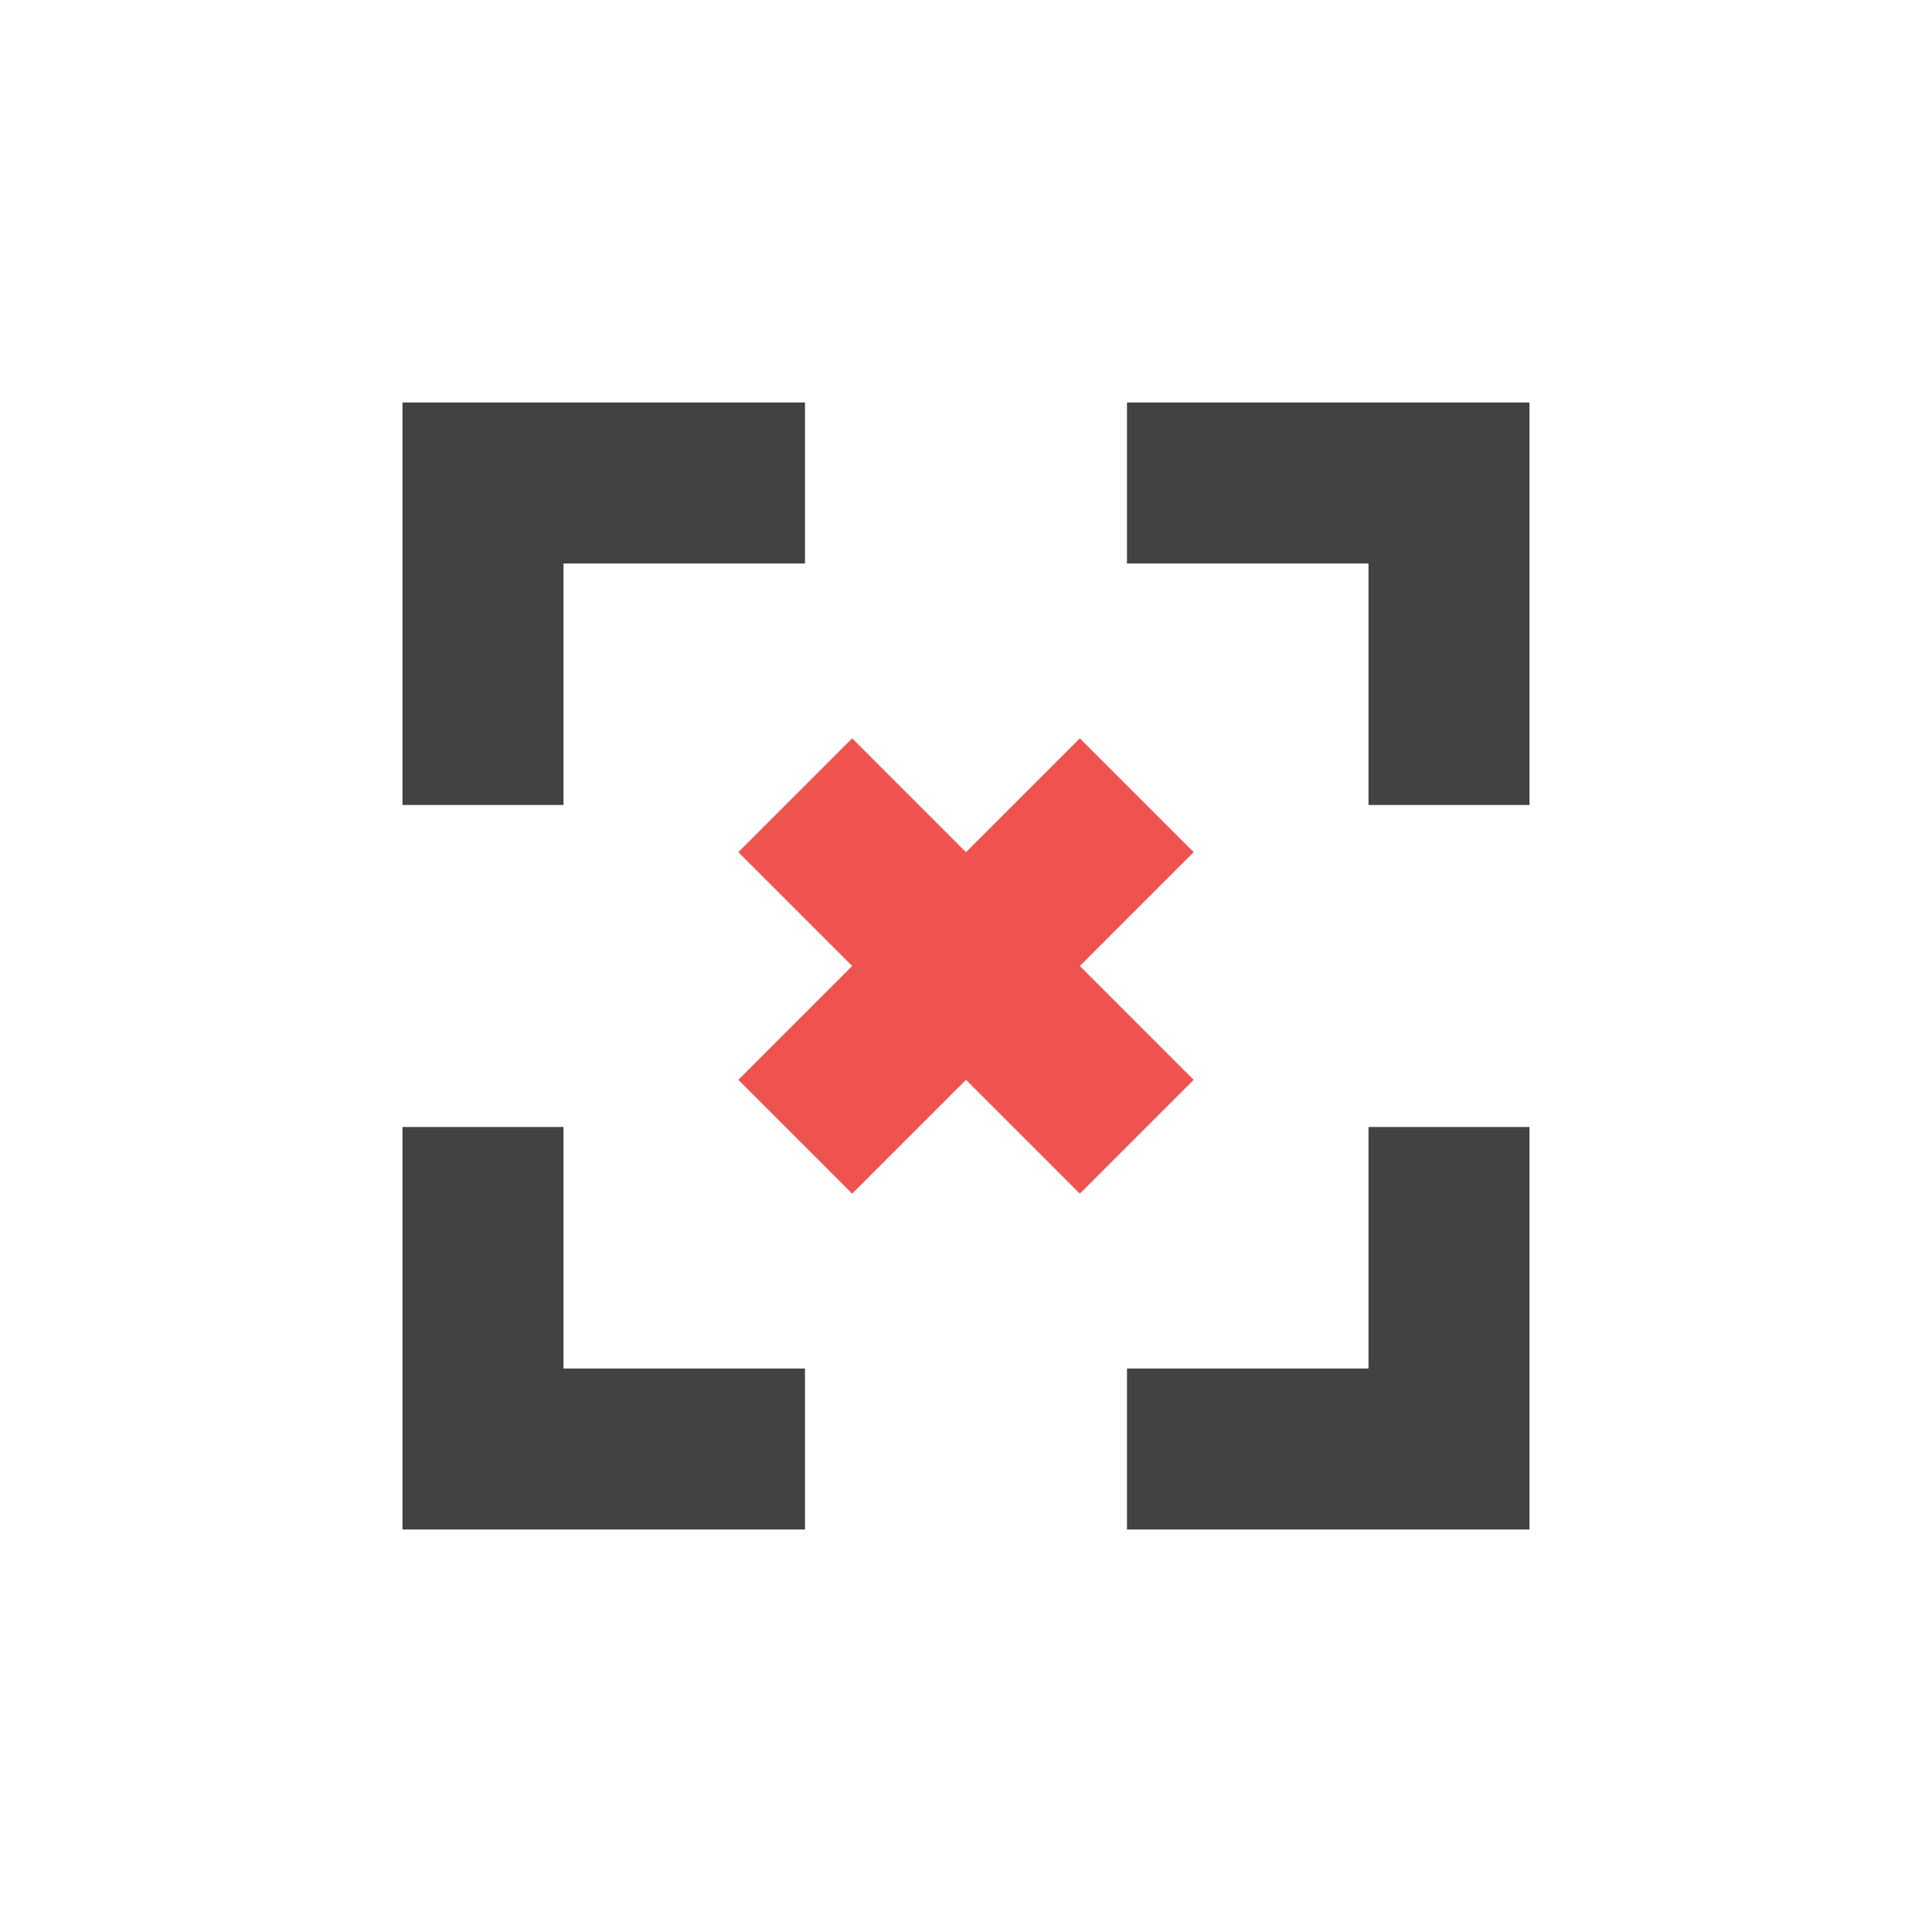 <?xml version="1.0" encoding="UTF-8"?>
<svg xmlns="http://www.w3.org/2000/svg" xmlns:xlink="http://www.w3.org/1999/xlink" width="24px" height="24px" viewBox="0 0 24 24" version="1.1">
<g id="surface1">
<defs>
  <style id="current-color-scheme" type="text/css">
   .ColorScheme-Text { color:#424242; } .ColorScheme-Highlight { color:#eeeeee; }
  </style>
 </defs>
<path style="fill:currentColor" class="ColorScheme-Text" d="M 5 5 L 5 10 L 7 10 L 7 7 L 10 7 L 10 5 Z M 14 5 L 14 7 L 17 7 L 17 10 L 19 10 L 19 5 Z M 5 14 L 5 19 L 10 19 L 10 17 L 7 17 L 7 14 Z M 17 14 L 17 17 L 14 17 L 14 19 L 19 19 L 19 14 Z M 17 14 "/>
<path style=" stroke:none;fill-rule:nonzero;fill:rgb(93.725%,32.549%,31.373%);fill-opacity:1;" d="M 10.586 9.172 L 9.172 10.586 L 10.586 12 L 9.172 13.414 L 10.586 14.828 L 12 13.414 L 13.414 14.828 L 14.828 13.414 L 13.414 12 L 14.828 10.586 L 13.414 9.172 L 12 10.586 Z M 10.586 9.172 "/>
</g>
</svg>
